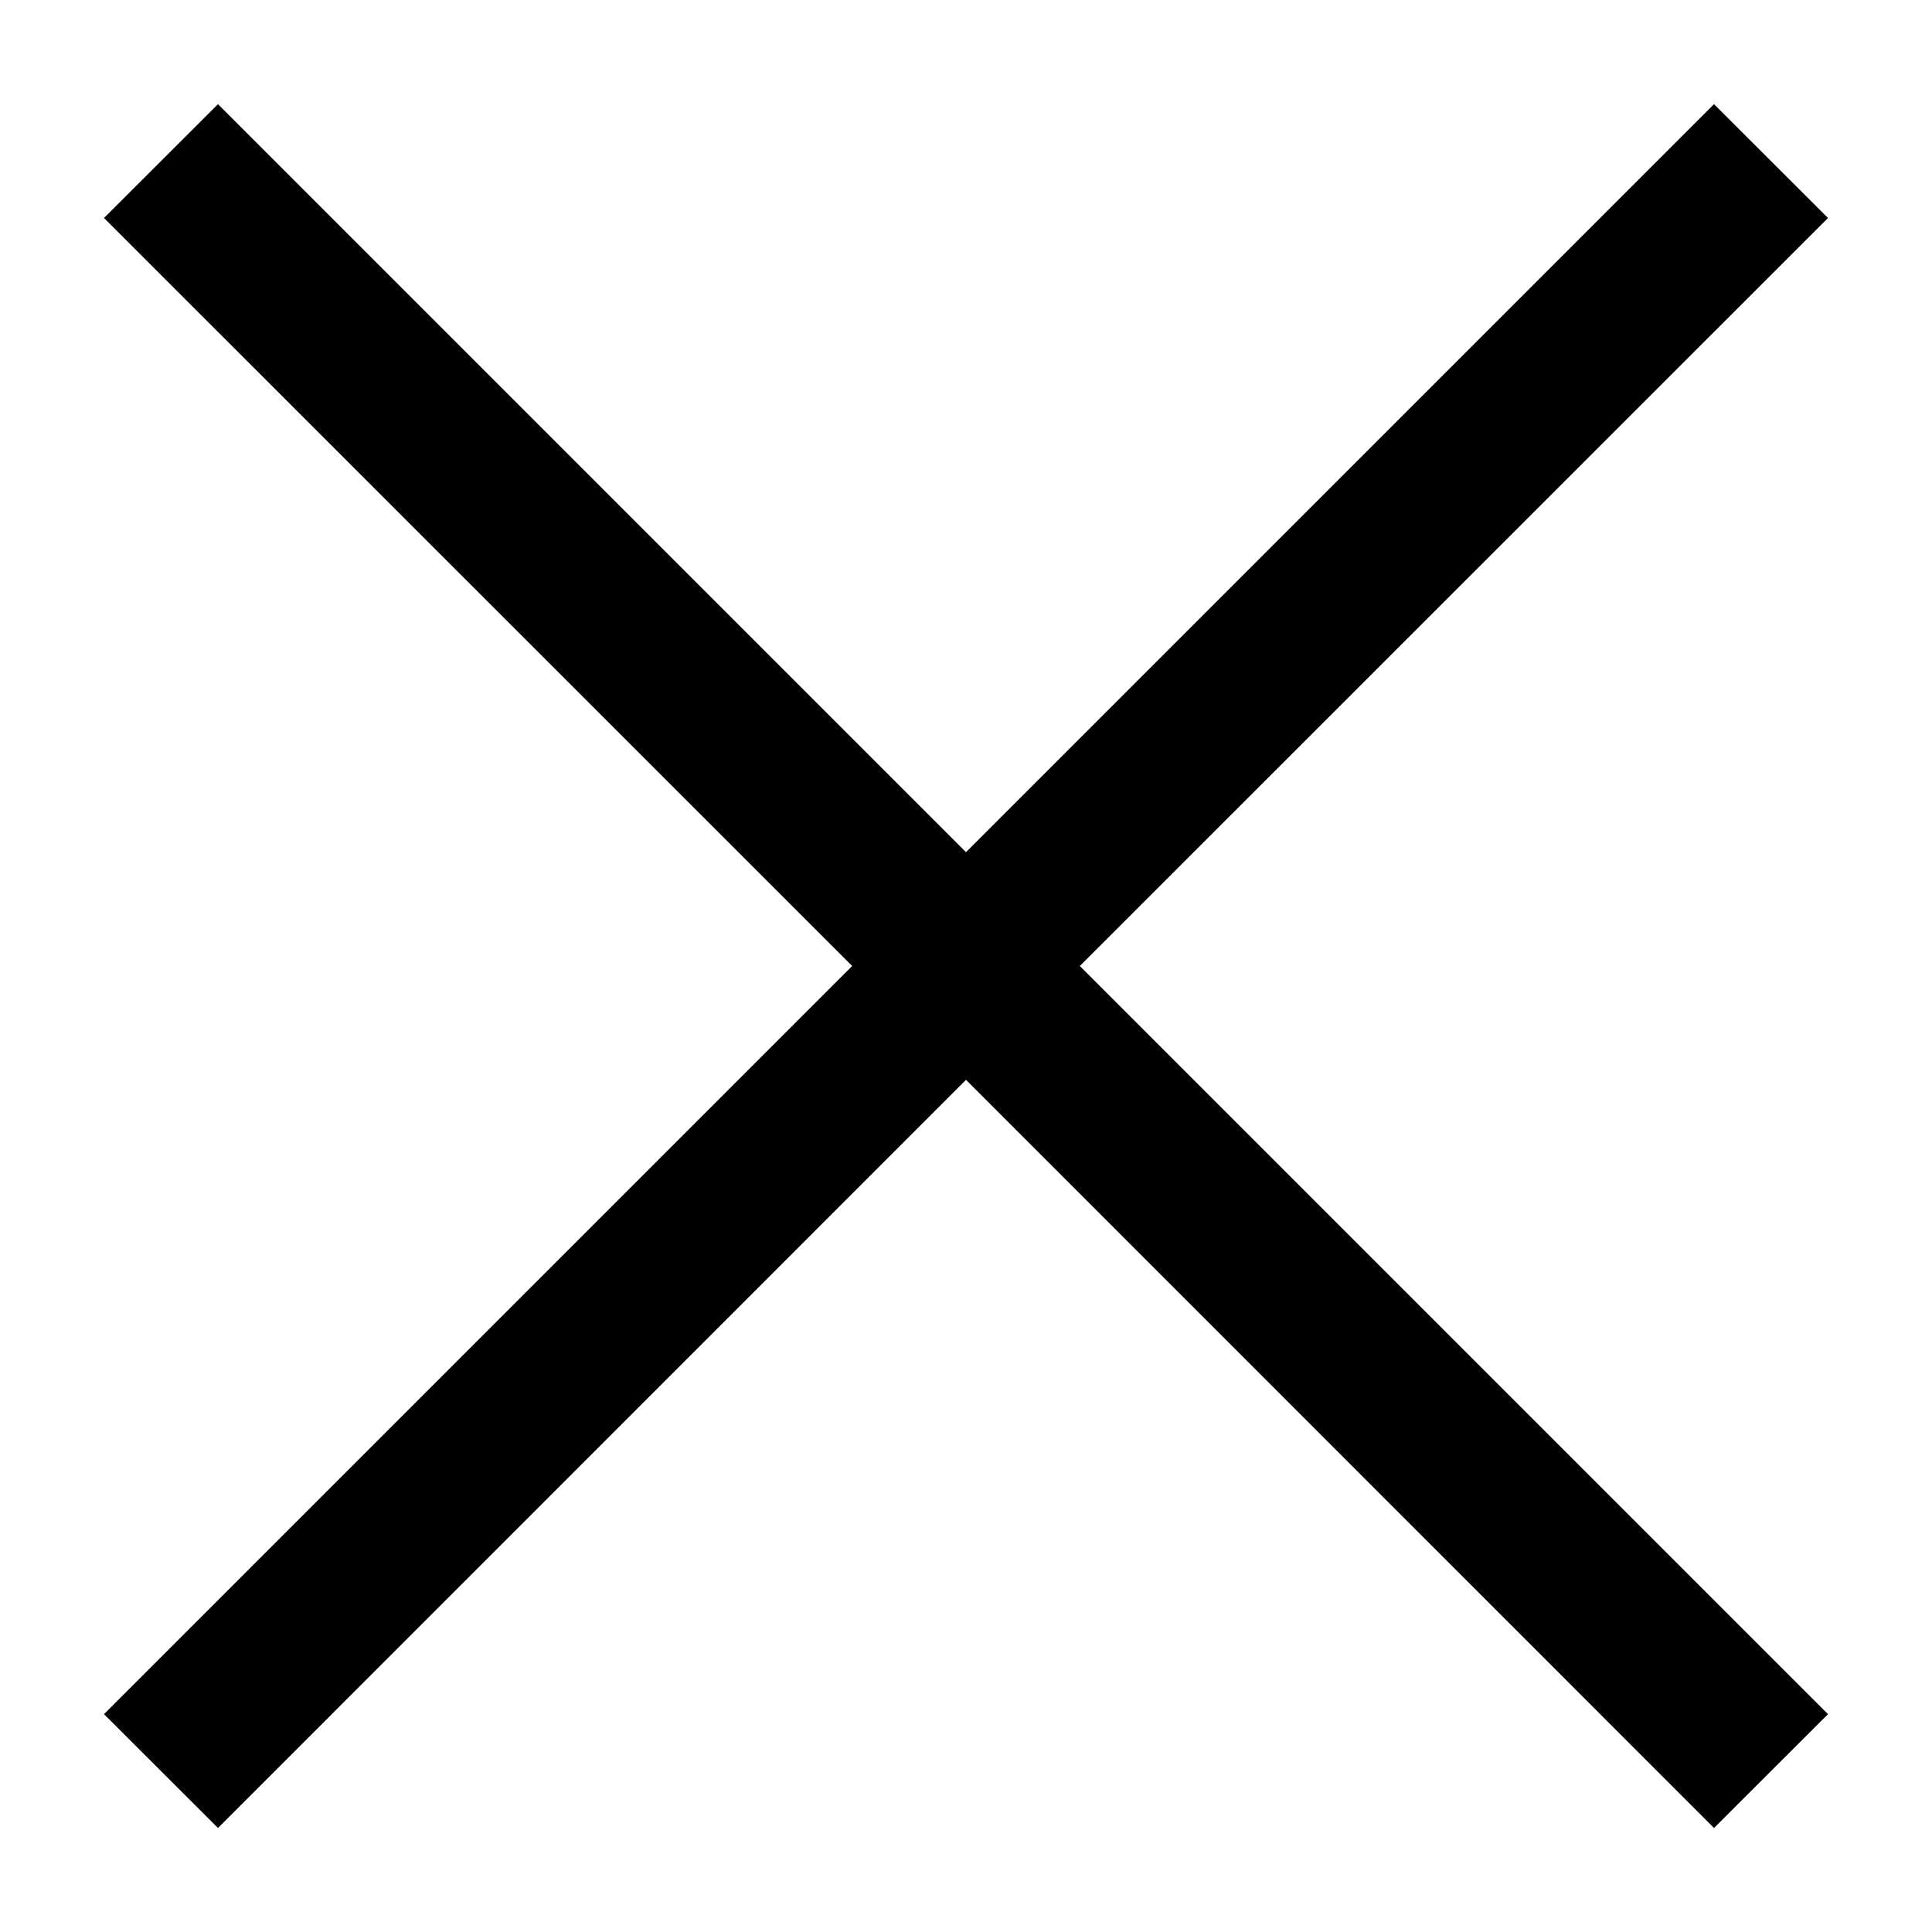 <svg viewBox="0 0 12 12" fill="none" xmlns="http://www.w3.org/2000/svg">
    <path fill-rule="evenodd" clip-rule="evenodd"
        d="M6 5.293L10.646 0.647L11.354 1.354L6.707 6L11.354 10.647L10.646 11.354L6 6.707L1.354 11.354L0.646 10.647L5.293 6L0.646 1.354L1.354 0.647L6 5.293Z"
        fill="currentColor" />
</svg>